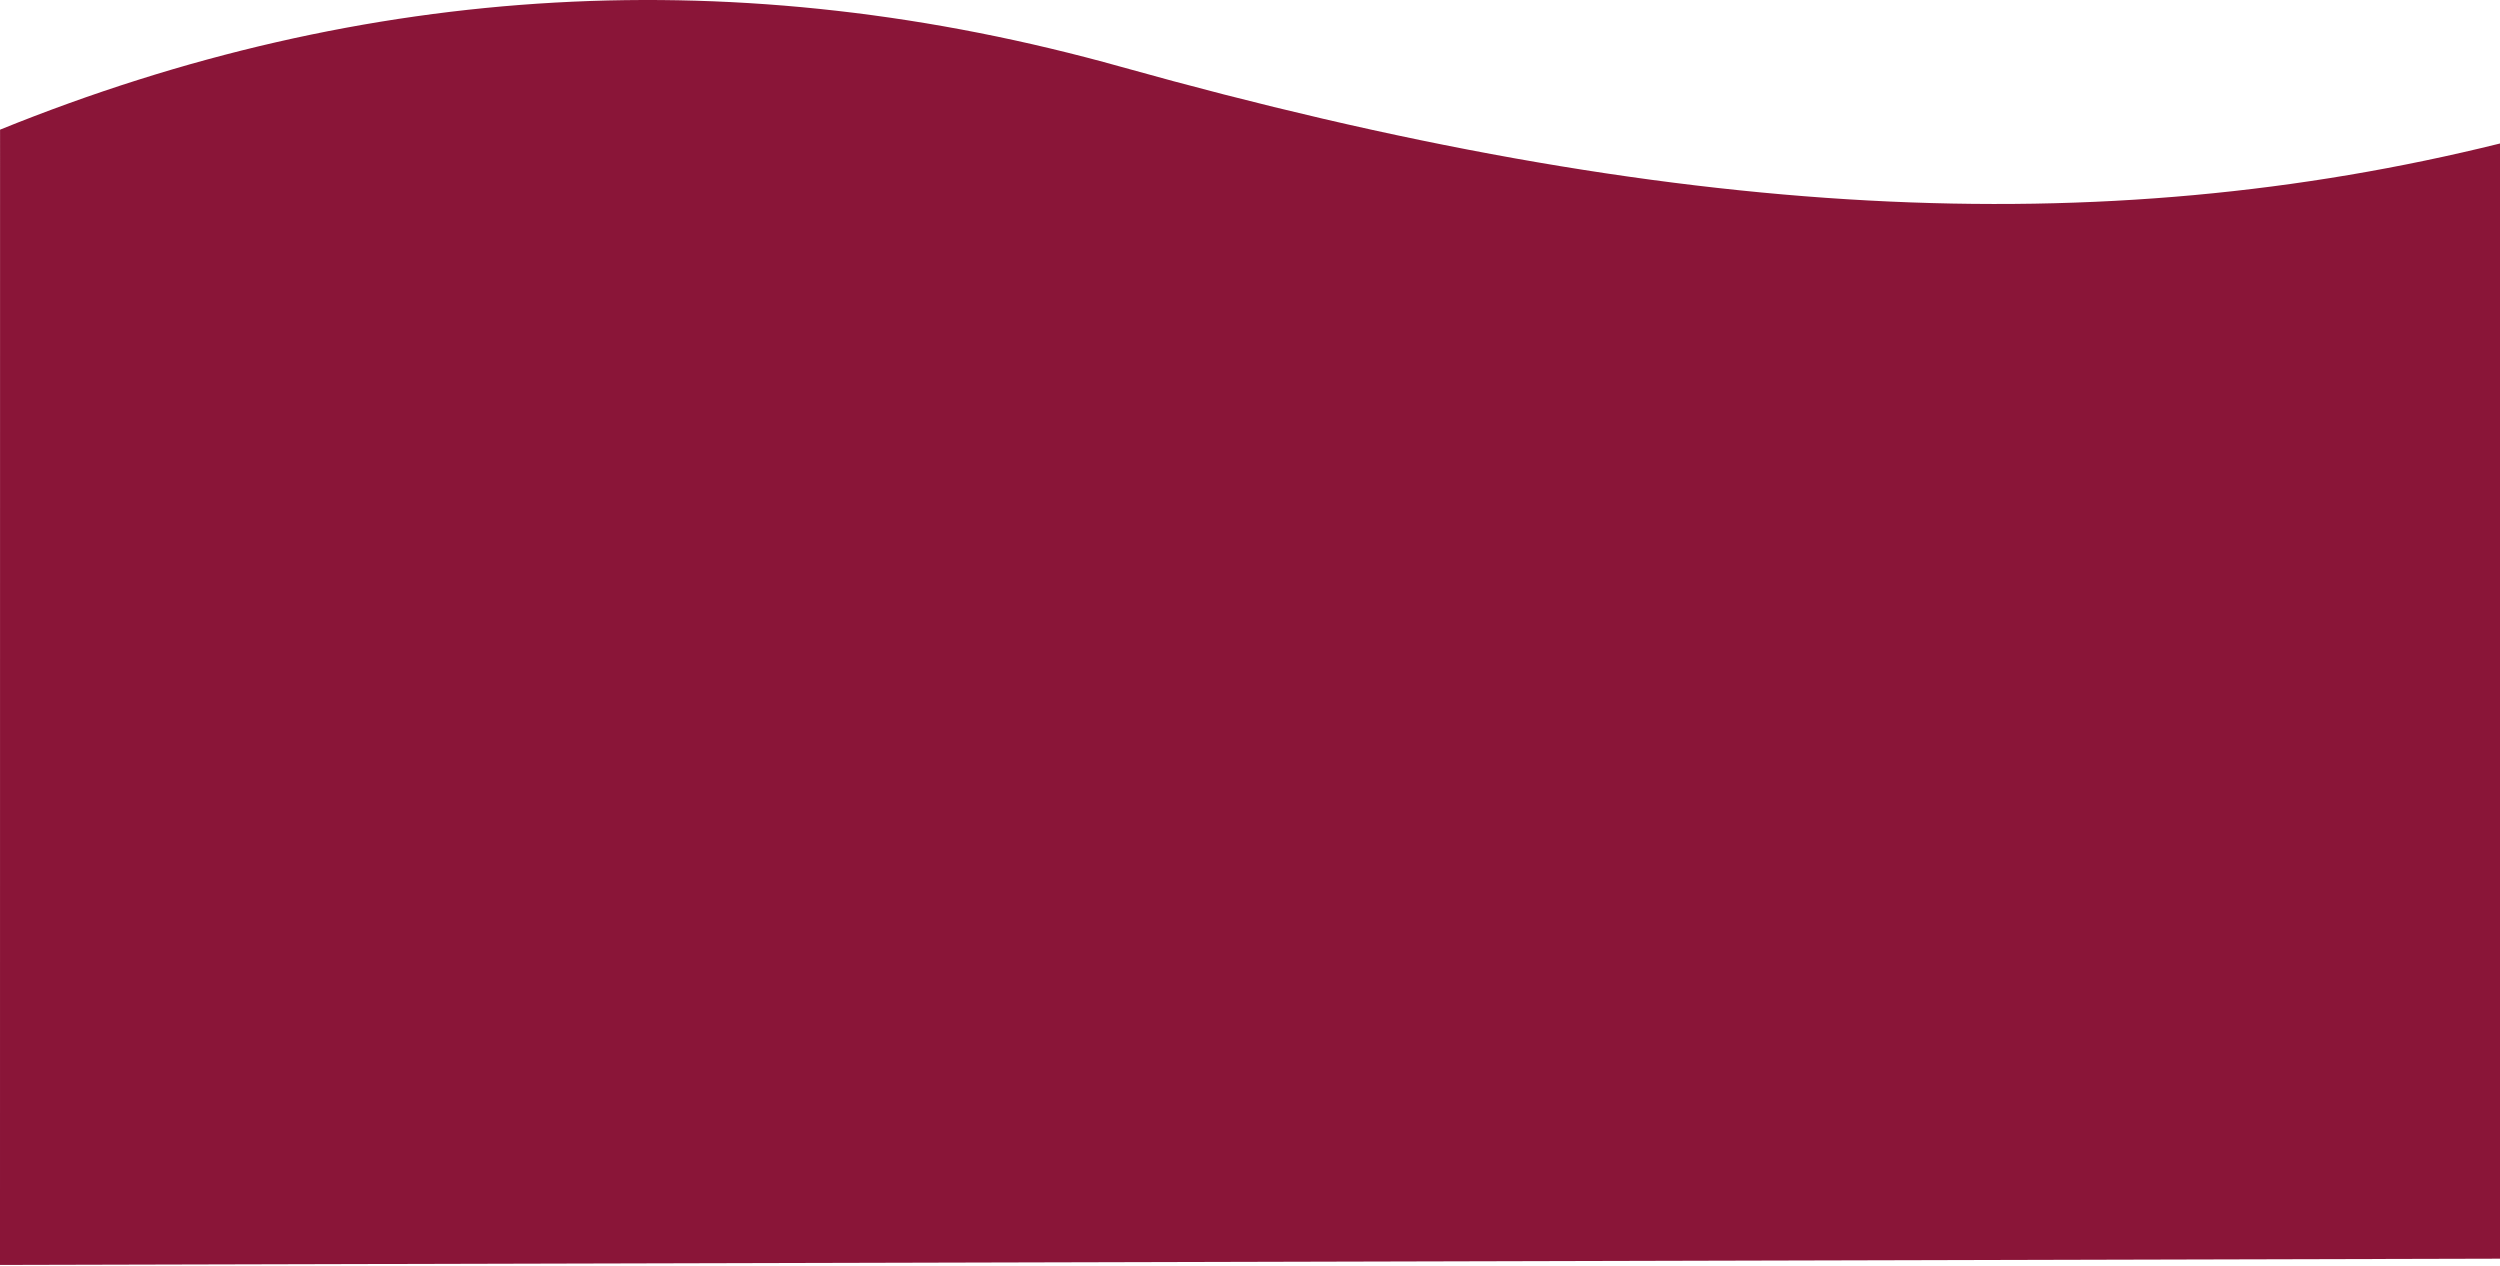 <?xml version="1.0" encoding="UTF-8"?>
<svg width="1440px" height="729px" viewBox="0 0 1440 729" version="1.1" xmlns="http://www.w3.org/2000/svg" xmlns:xlink="http://www.w3.org/1999/xlink">
    <title>ic_amir_wave</title>
    <defs>
        <path d="M0.033,74.688 C211.182,-10.881 426.504,-22.923 646,38.56 C964.923,127.893 1209.827,139.679 1440.003,82.653 C1440.003,82.691 1440.003,296.806 1440.003,725 L6.82121026e-13,728.615 C6.82121026e-13,292.695 0.011,74.72 0.033,74.688 Z" id="path-1"></path>
    </defs>
    <g id="Page-1" stroke="none" stroke-width="1" fill="none" fill-rule="evenodd">
        <g id="04-Amir" transform="translate(0, -3988)">
            <g id="Group-17" transform="translate(0, 3988)">
                <g id="Path-4">
                    <mask id="mask-2" fill="white">
                        <use xlink:href="#path-1"></use>
                    </mask>
                    <use id="ic_amir_wave" fill="#8A1538" xlink:href="#path-1"></use>
                </g>
            </g>
        </g>
    </g>
</svg>